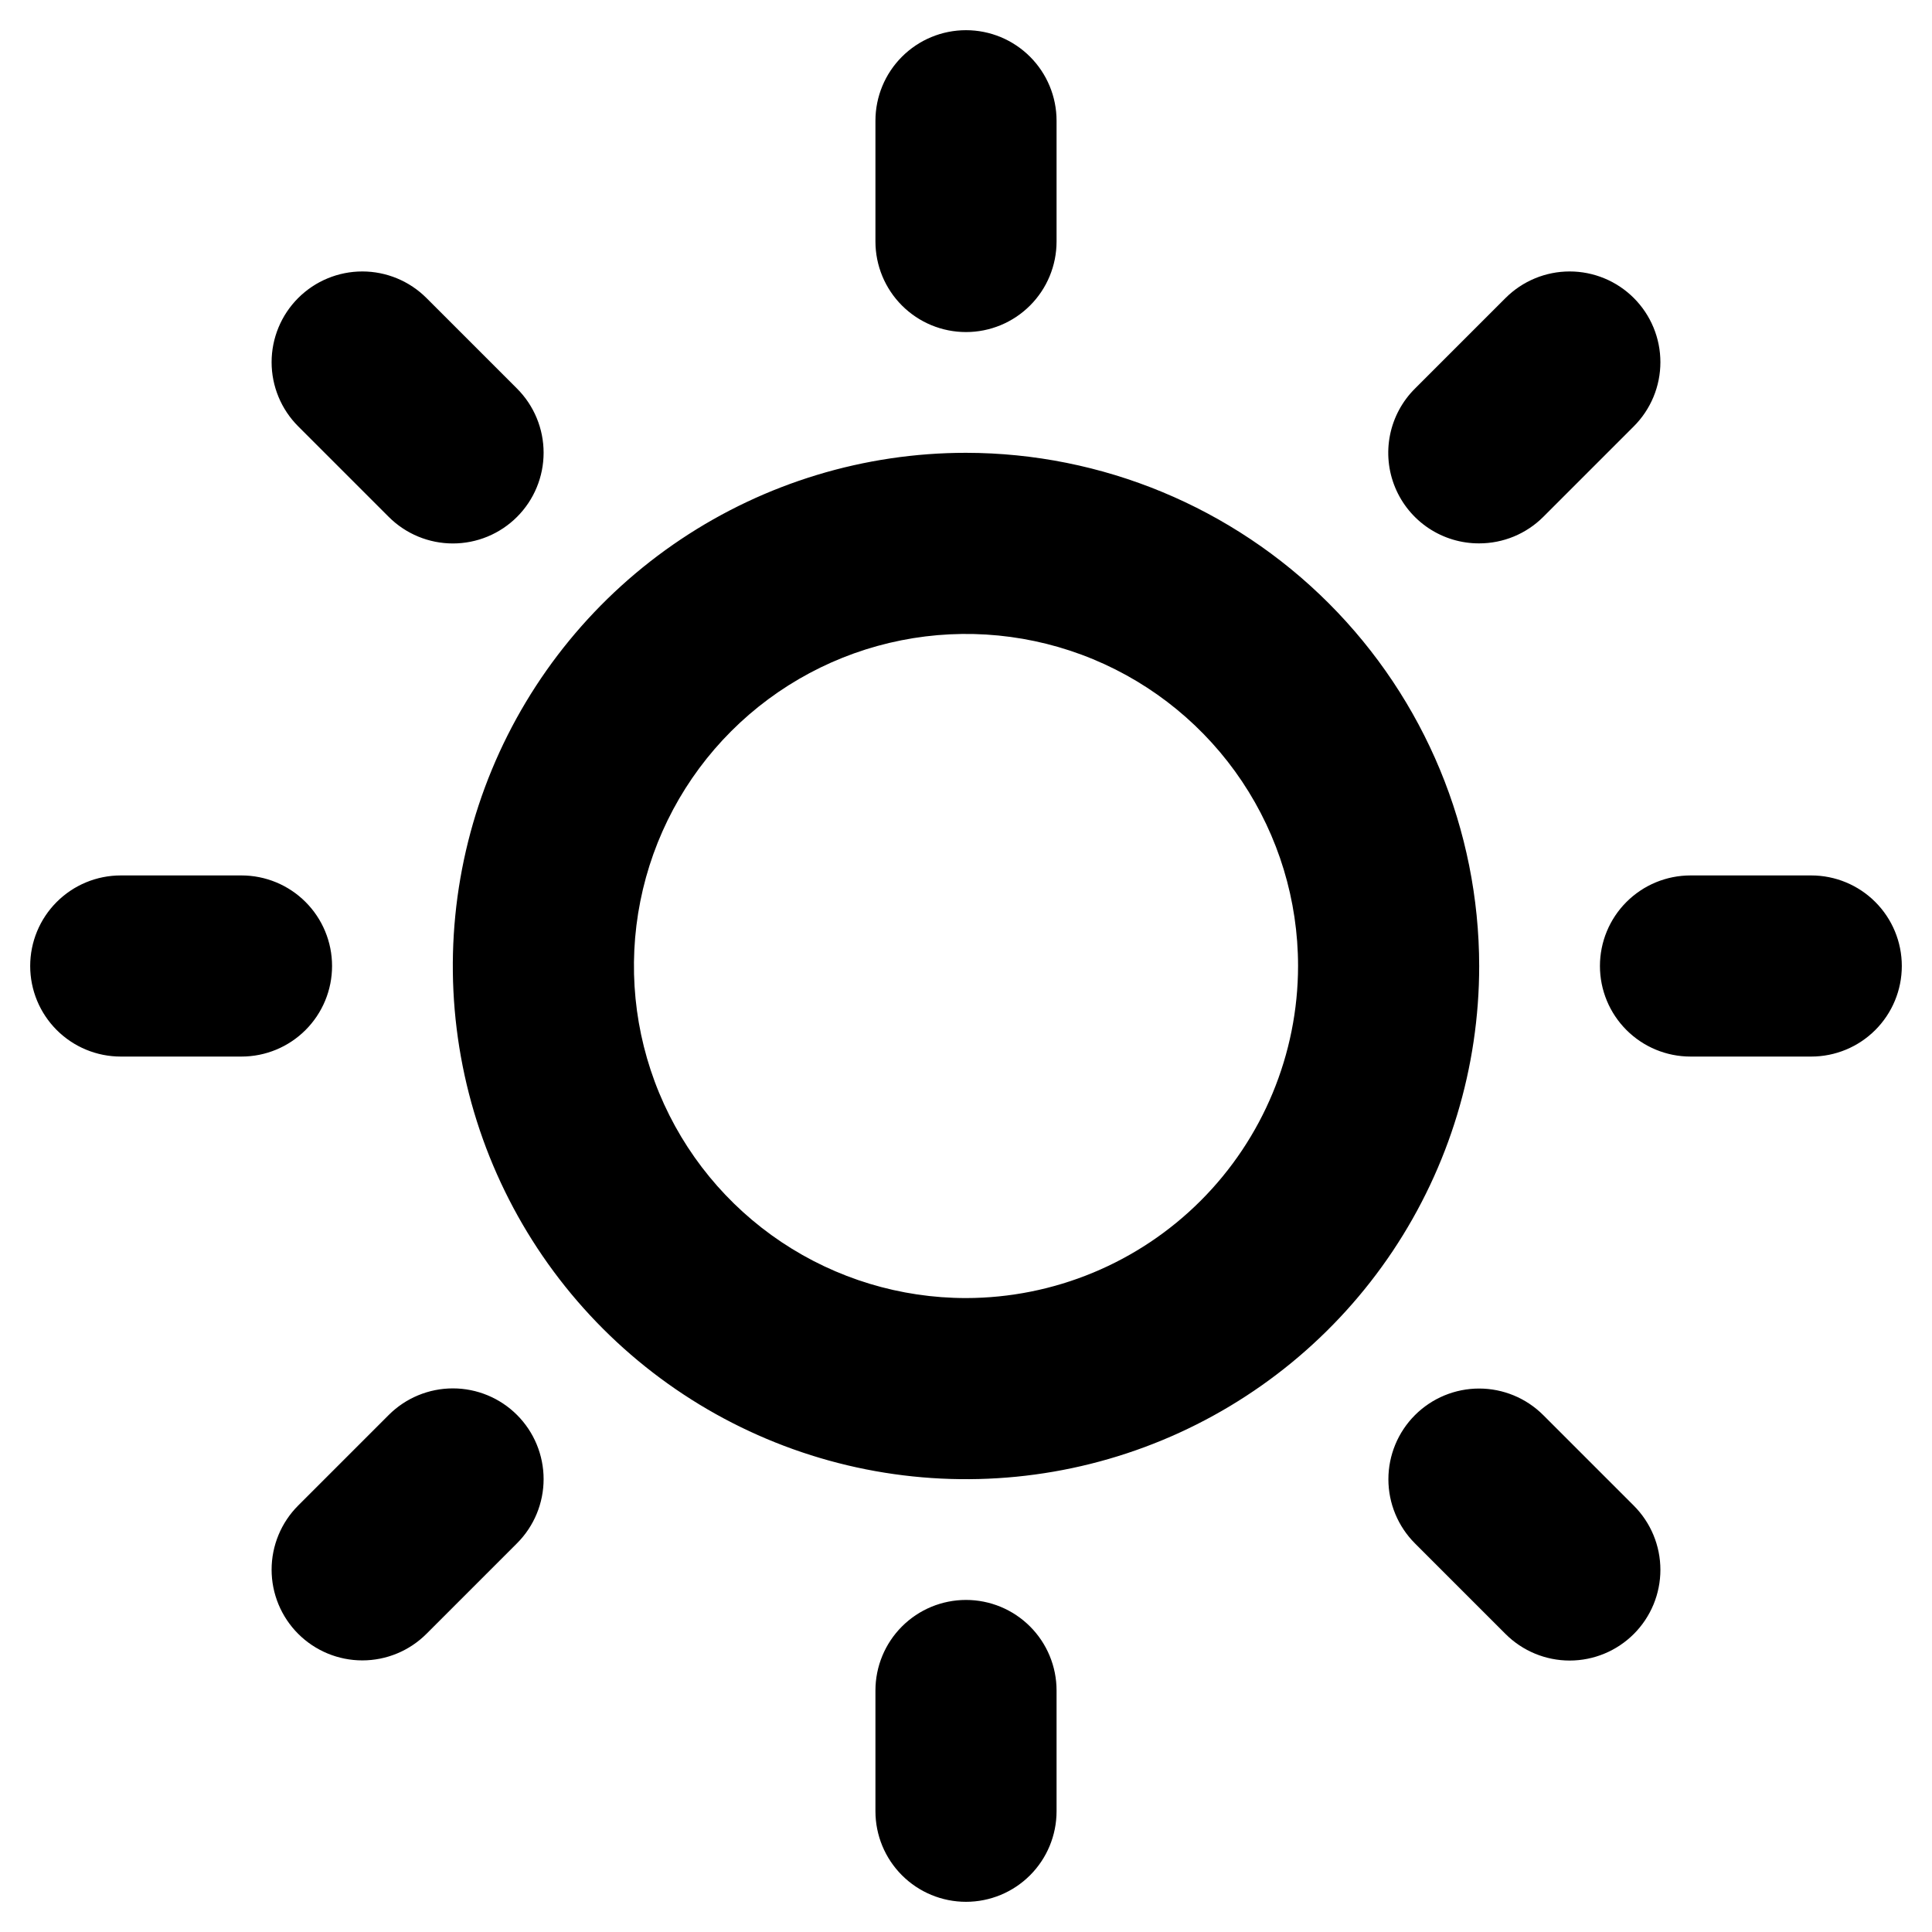 <svg width="256" height="256" viewBox="0 0 256 256" fill="none" xmlns="http://www.w3.org/2000/svg">
<path d="M116 32V16C116 12.817 117.264 9.765 119.515 7.515C121.765 5.264 124.817 4 128 4C131.183 4 134.235 5.264 136.485 7.515C138.736 9.765 140 12.817 140 16V32C140 35.183 138.736 38.235 136.485 40.485C134.235 42.736 131.183 44 128 44C124.817 44 121.765 42.736 119.515 40.485C117.264 38.235 116 35.183 116 32ZM196 128C196 141.449 192.012 154.596 184.54 165.779C177.068 176.961 166.448 185.677 154.022 190.824C141.597 195.971 127.925 197.317 114.734 194.693C101.543 192.07 89.427 185.593 79.917 176.083C70.407 166.573 63.93 154.457 61.307 141.266C58.683 128.075 60.029 114.403 65.176 101.978C70.323 89.552 79.039 78.932 90.221 71.46C101.404 63.988 114.551 60 128 60C146.029 60.019 163.314 67.189 176.063 79.937C188.811 92.686 195.981 109.971 196 128ZM172 128C172 119.298 169.419 110.791 164.585 103.555C159.75 96.319 152.878 90.68 144.838 87.349C136.798 84.019 127.951 83.148 119.416 84.846C110.881 86.543 103.041 90.734 96.887 96.887C90.734 103.041 86.543 110.881 84.846 119.416C83.148 127.951 84.019 136.798 87.349 144.838C90.68 152.878 96.319 159.75 103.555 164.585C110.791 169.419 119.298 172 128 172C139.665 171.987 150.849 167.347 159.098 159.098C167.347 150.849 171.987 139.665 172 128ZM51.51 68.49C52.626 69.606 53.951 70.492 55.41 71.096C56.868 71.7 58.431 72.011 60.01 72.011C61.589 72.011 63.152 71.7 64.61 71.096C66.069 70.492 67.394 69.606 68.51 68.49C69.626 67.374 70.512 66.049 71.116 64.59C71.72 63.132 72.031 61.569 72.031 59.99C72.031 58.411 71.72 56.848 71.116 55.39C70.512 53.931 69.626 52.606 68.51 51.49L56.51 39.49C54.256 37.236 51.198 35.969 48.01 35.969C44.822 35.969 41.764 37.236 39.51 39.49C37.256 41.744 35.989 44.802 35.989 47.99C35.989 51.178 37.256 54.236 39.51 56.49L51.51 68.49ZM51.51 187.49L39.51 199.49C38.394 200.606 37.508 201.931 36.904 203.39C36.3 204.848 35.989 206.411 35.989 207.99C35.989 209.569 36.3 211.132 36.904 212.59C37.508 214.049 38.394 215.374 39.51 216.49C41.764 218.744 44.822 220.011 48.01 220.011C49.589 220.011 51.152 219.7 52.61 219.096C54.069 218.492 55.394 217.606 56.51 216.49L68.51 204.49C70.764 202.236 72.031 199.178 72.031 195.99C72.031 192.802 70.764 189.744 68.51 187.49C66.256 185.236 63.198 183.969 60.01 183.969C56.822 183.969 53.764 185.236 51.51 187.49ZM196 72C197.576 72.001 199.137 71.692 200.594 71.09C202.051 70.487 203.375 69.604 204.49 68.49L216.49 56.49C217.606 55.374 218.492 54.049 219.096 52.59C219.7 51.132 220.011 49.569 220.011 47.99C220.011 46.411 219.7 44.848 219.096 43.39C218.492 41.931 217.606 40.606 216.49 39.49C215.374 38.374 214.049 37.488 212.59 36.884C211.132 36.28 209.569 35.969 207.99 35.969C206.411 35.969 204.848 36.28 203.39 36.884C201.931 37.488 200.606 38.374 199.49 39.49L187.49 51.49C185.802 53.168 184.651 55.311 184.184 57.645C183.717 59.98 183.954 62.4 184.867 64.599C185.779 66.798 187.325 68.676 189.307 69.993C191.29 71.311 193.619 72.01 196 72ZM204.49 187.51C202.236 185.256 199.178 183.989 195.99 183.989C192.802 183.989 189.744 185.256 187.49 187.51C185.236 189.764 183.969 192.822 183.969 196.01C183.969 199.198 185.236 202.256 187.49 204.51L199.49 216.51C201.744 218.764 204.802 220.031 207.99 220.031C211.178 220.031 214.236 218.764 216.49 216.51C218.744 214.256 220.011 211.198 220.011 208.01C220.011 204.822 218.744 201.764 216.49 199.51L204.49 187.51ZM44 128C44 124.817 42.736 121.765 40.485 119.515C38.235 117.264 35.183 116 32 116H16C12.817 116 9.765 117.264 7.515 119.515C5.264 121.765 4 124.817 4 128C4 131.183 5.264 134.235 7.515 136.485C9.765 138.736 12.817 140 16 140H32C35.183 140 38.235 138.736 40.485 136.485C42.736 134.235 44 131.183 44 128ZM128 212C124.817 212 121.765 213.264 119.515 215.515C117.264 217.765 116 220.817 116 224V240C116 243.183 117.264 246.235 119.515 248.485C121.765 250.736 124.817 252 128 252C131.183 252 134.235 250.736 136.485 248.485C138.736 246.235 140 243.183 140 240V224C140 220.817 138.736 217.765 136.485 215.515C134.235 213.264 131.183 212 128 212ZM240 116H224C220.817 116 217.765 117.264 215.515 119.515C213.264 121.765 212 124.817 212 128C212 131.183 213.264 134.235 215.515 136.485C217.765 138.736 220.817 140 224 140H240C243.183 140 246.235 138.736 248.485 136.485C250.736 134.235 252 131.183 252 128C252 124.817 250.736 121.765 248.485 119.515C246.235 117.264 243.183 116 240 116Z" fill="black"/>
</svg>
